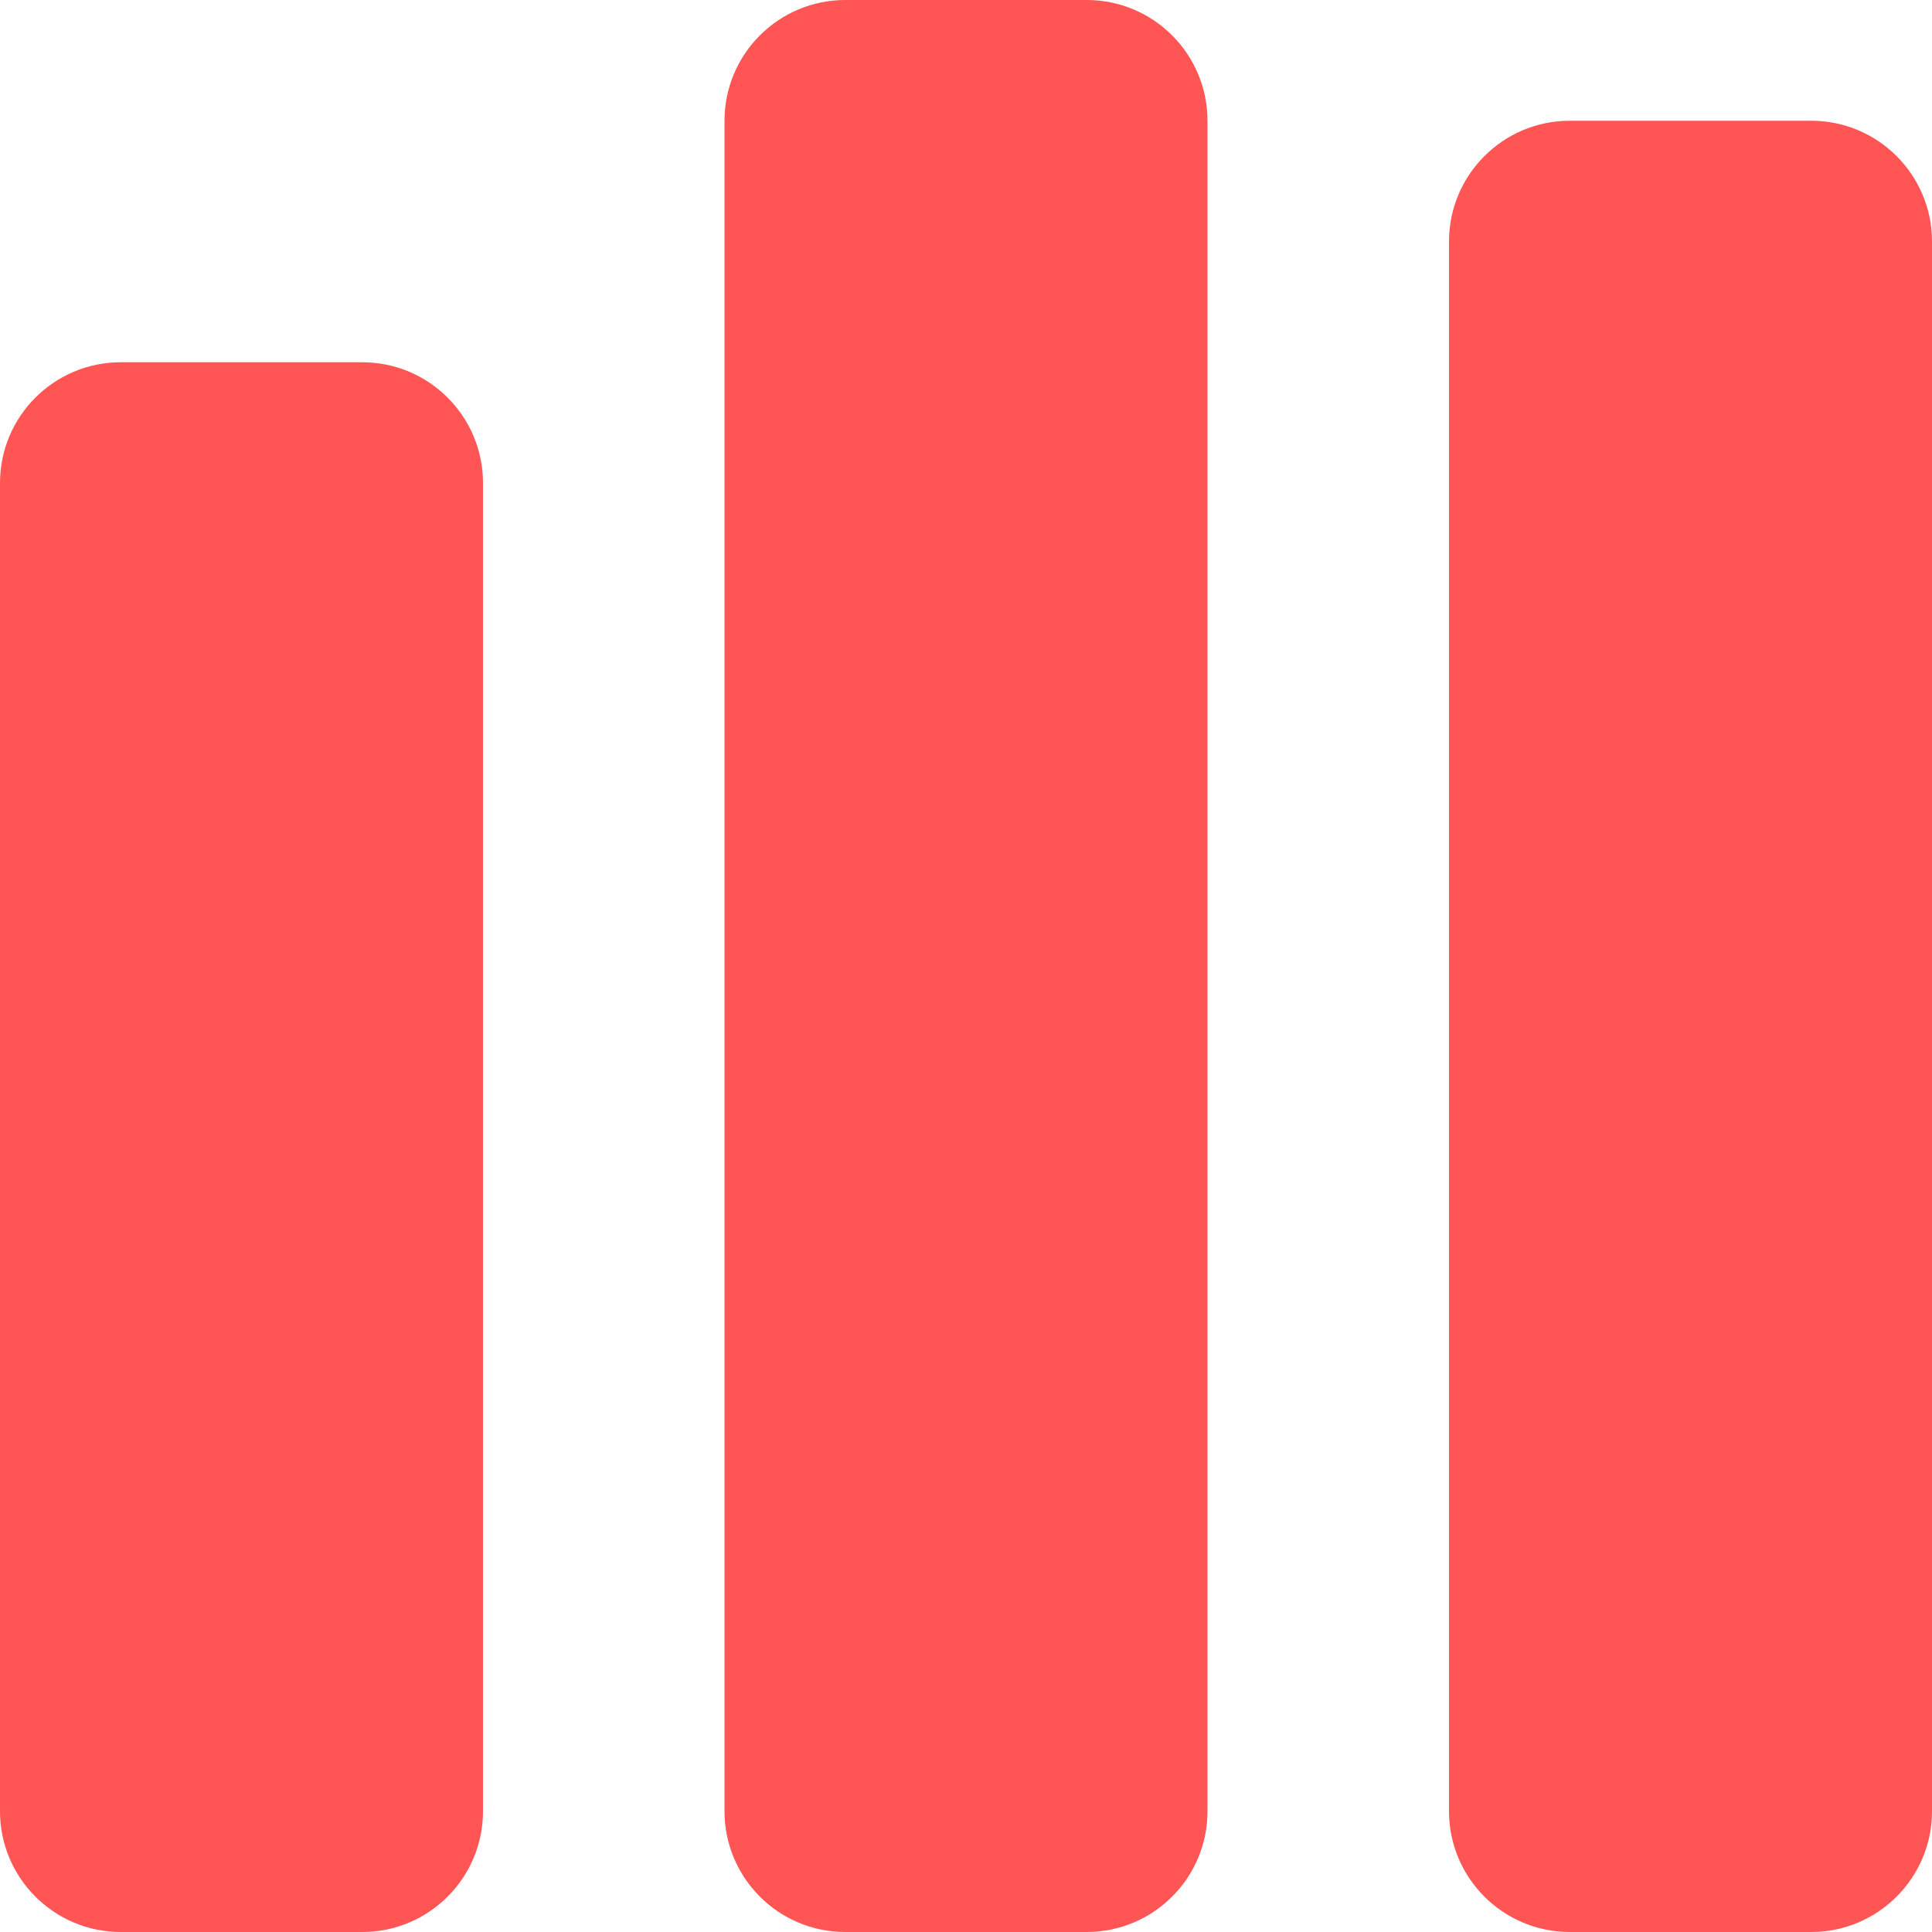 <svg width="16" height="16" viewBox="0 0 16 16" fill="none" xmlns="http://www.w3.org/2000/svg">
  <path fill-rule="evenodd" clip-rule="evenodd" d="M6 1C6 0.448 6.448 0 7 0H9C9.552 0 10 0.448 10 1V15C10 15.552 9.552 16 9 16H7C6.448 16 6 15.552 6 15V1ZM0 4C0 3.448 0.448 3 1 3H3C3.552 3 4 3.448 4 4V15C4 15.552 3.552 16 3 16H1C0.448 16 0 15.552 0 15V4ZM16 2C16 1.448 15.552 1 15 1H13C12.448 1 12 1.448 12 2V15C12 15.552 12.448 16 13 16H15C15.552 16 16 15.552 16 15V2Z" fill="#FF5555" />
</svg>